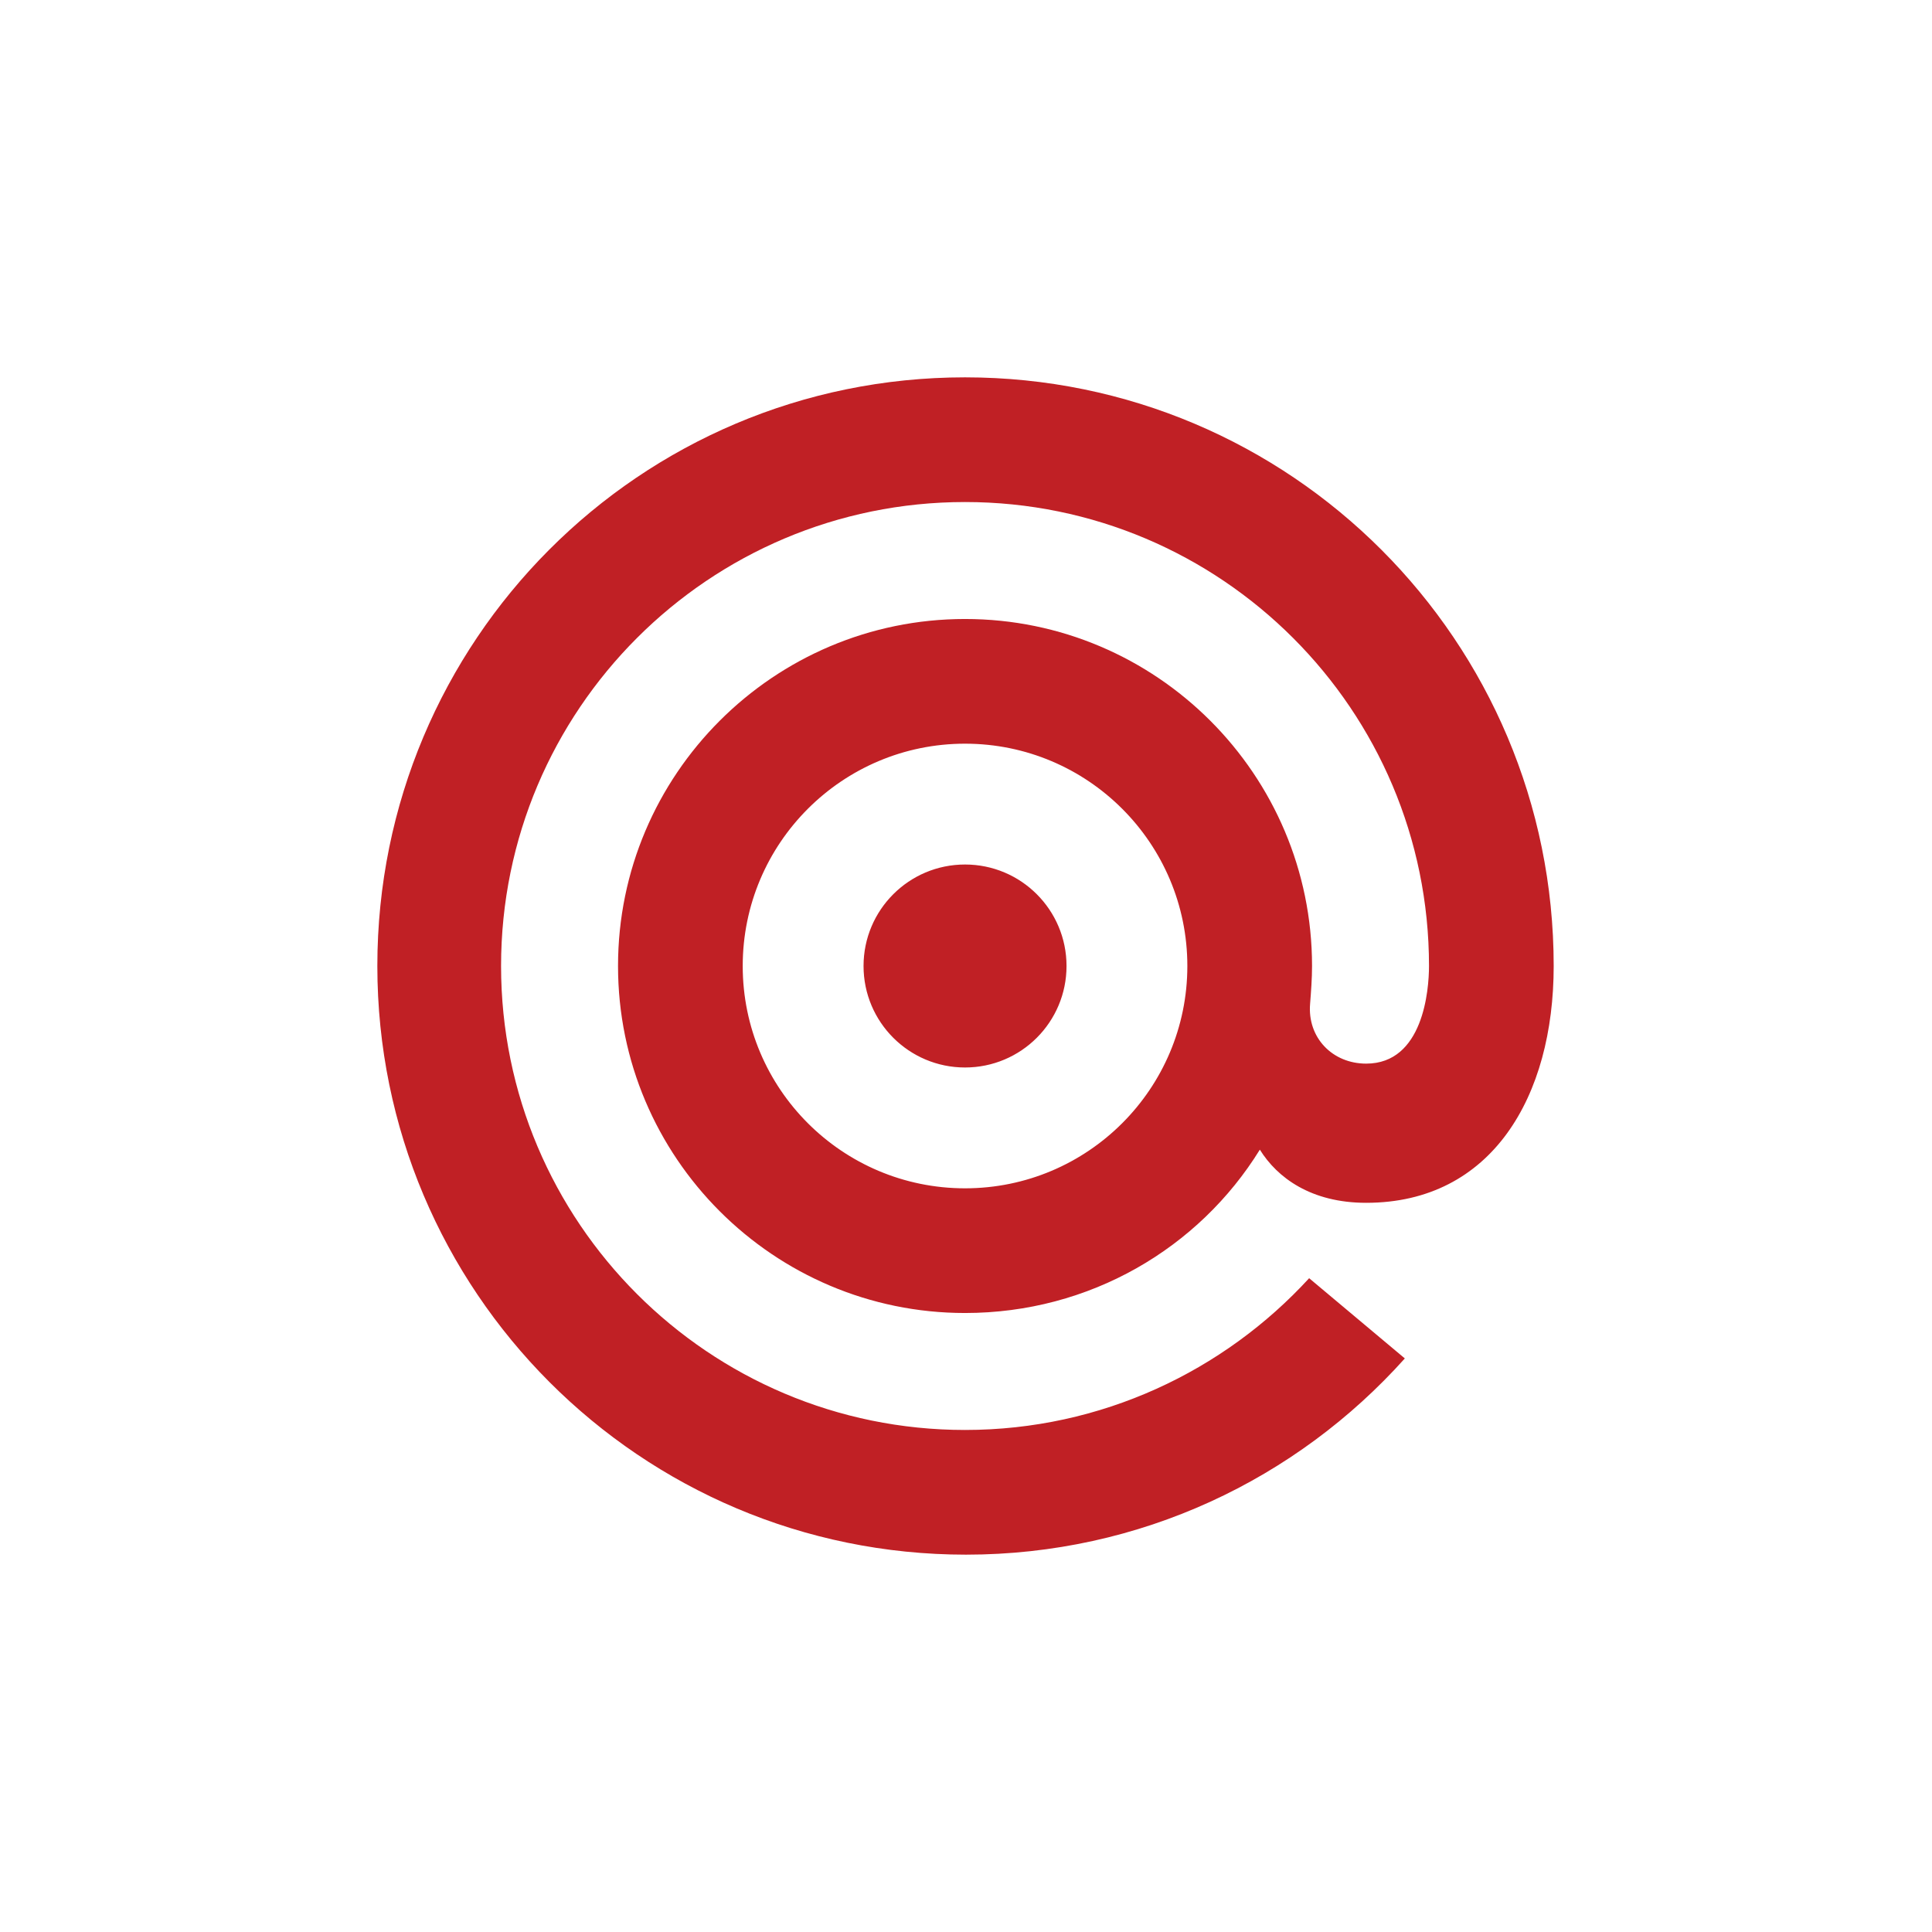 <svg xmlns="http://www.w3.org/2000/svg" xmlns:xlink="http://www.w3.org/1999/xlink" width="256" height="256" version="1.1" viewBox="0 0 256 256"><title>mailgun-stepicon</title><desc>Created with Sketch.</desc><g id="New-Icons" fill="none" fill-rule="evenodd" stroke="none" stroke-width="1"><g id="Mailgun"><g id="mailgun-stepicon"><rect id="Rectangle" width="256" height="256" x="0" y="0" fill="#FFF"/><path id="Shape" fill="#C02025" fill-rule="nonzero" d="M127.872,98.542 C111.606,98.542 98.414,111.734 98.414,128 C98.414,144.266 111.606,157.458 127.872,157.458 C144.138,157.458 157.33,144.266 157.33,128 C157.33,111.734 144.138,98.542 127.872,98.542 Z M81.892,128 C81.892,102.64 102.512,82.02 127.872,82.02 C153.232,82.02 173.852,102.64 173.852,128 C173.852,129.665 173.724,131.33 173.596,132.995 C173.212,137.478 176.542,140.936 181.025,140.936 C188.581,140.936 189.35,131.202 189.35,128 C189.35,94.059 161.813,66.522 127.872,66.522 C93.931,66.522 66.394,94.059 66.394,128 C66.394,161.941 93.931,189.478 127.872,189.478 C145.931,189.478 162.197,181.665 173.468,169.369 L186.148,180 C171.803,196.01 151.054,206 128,206 C84.837,206 50,171.034 50,128 C50,84.966 84.709,50 127.872,50 C171.034,50 205.872,84.966 205.872,128 C205.872,145.291 197.675,159.379 181.025,159.379 C173.724,159.379 169.241,156.049 166.936,152.335 C158.867,165.399 144.394,173.98 127.872,173.98 C102.512,173.98 81.892,153.36 81.892,128 Z M127.872,114.552 C135.3,114.552 141.32,120.571 141.32,128 C141.32,135.429 135.3,141.448 127.872,141.448 C120.443,141.448 114.424,135.429 114.424,128 C114.424,120.571 120.443,114.552 127.872,114.552 Z"/></g></g></g></svg>